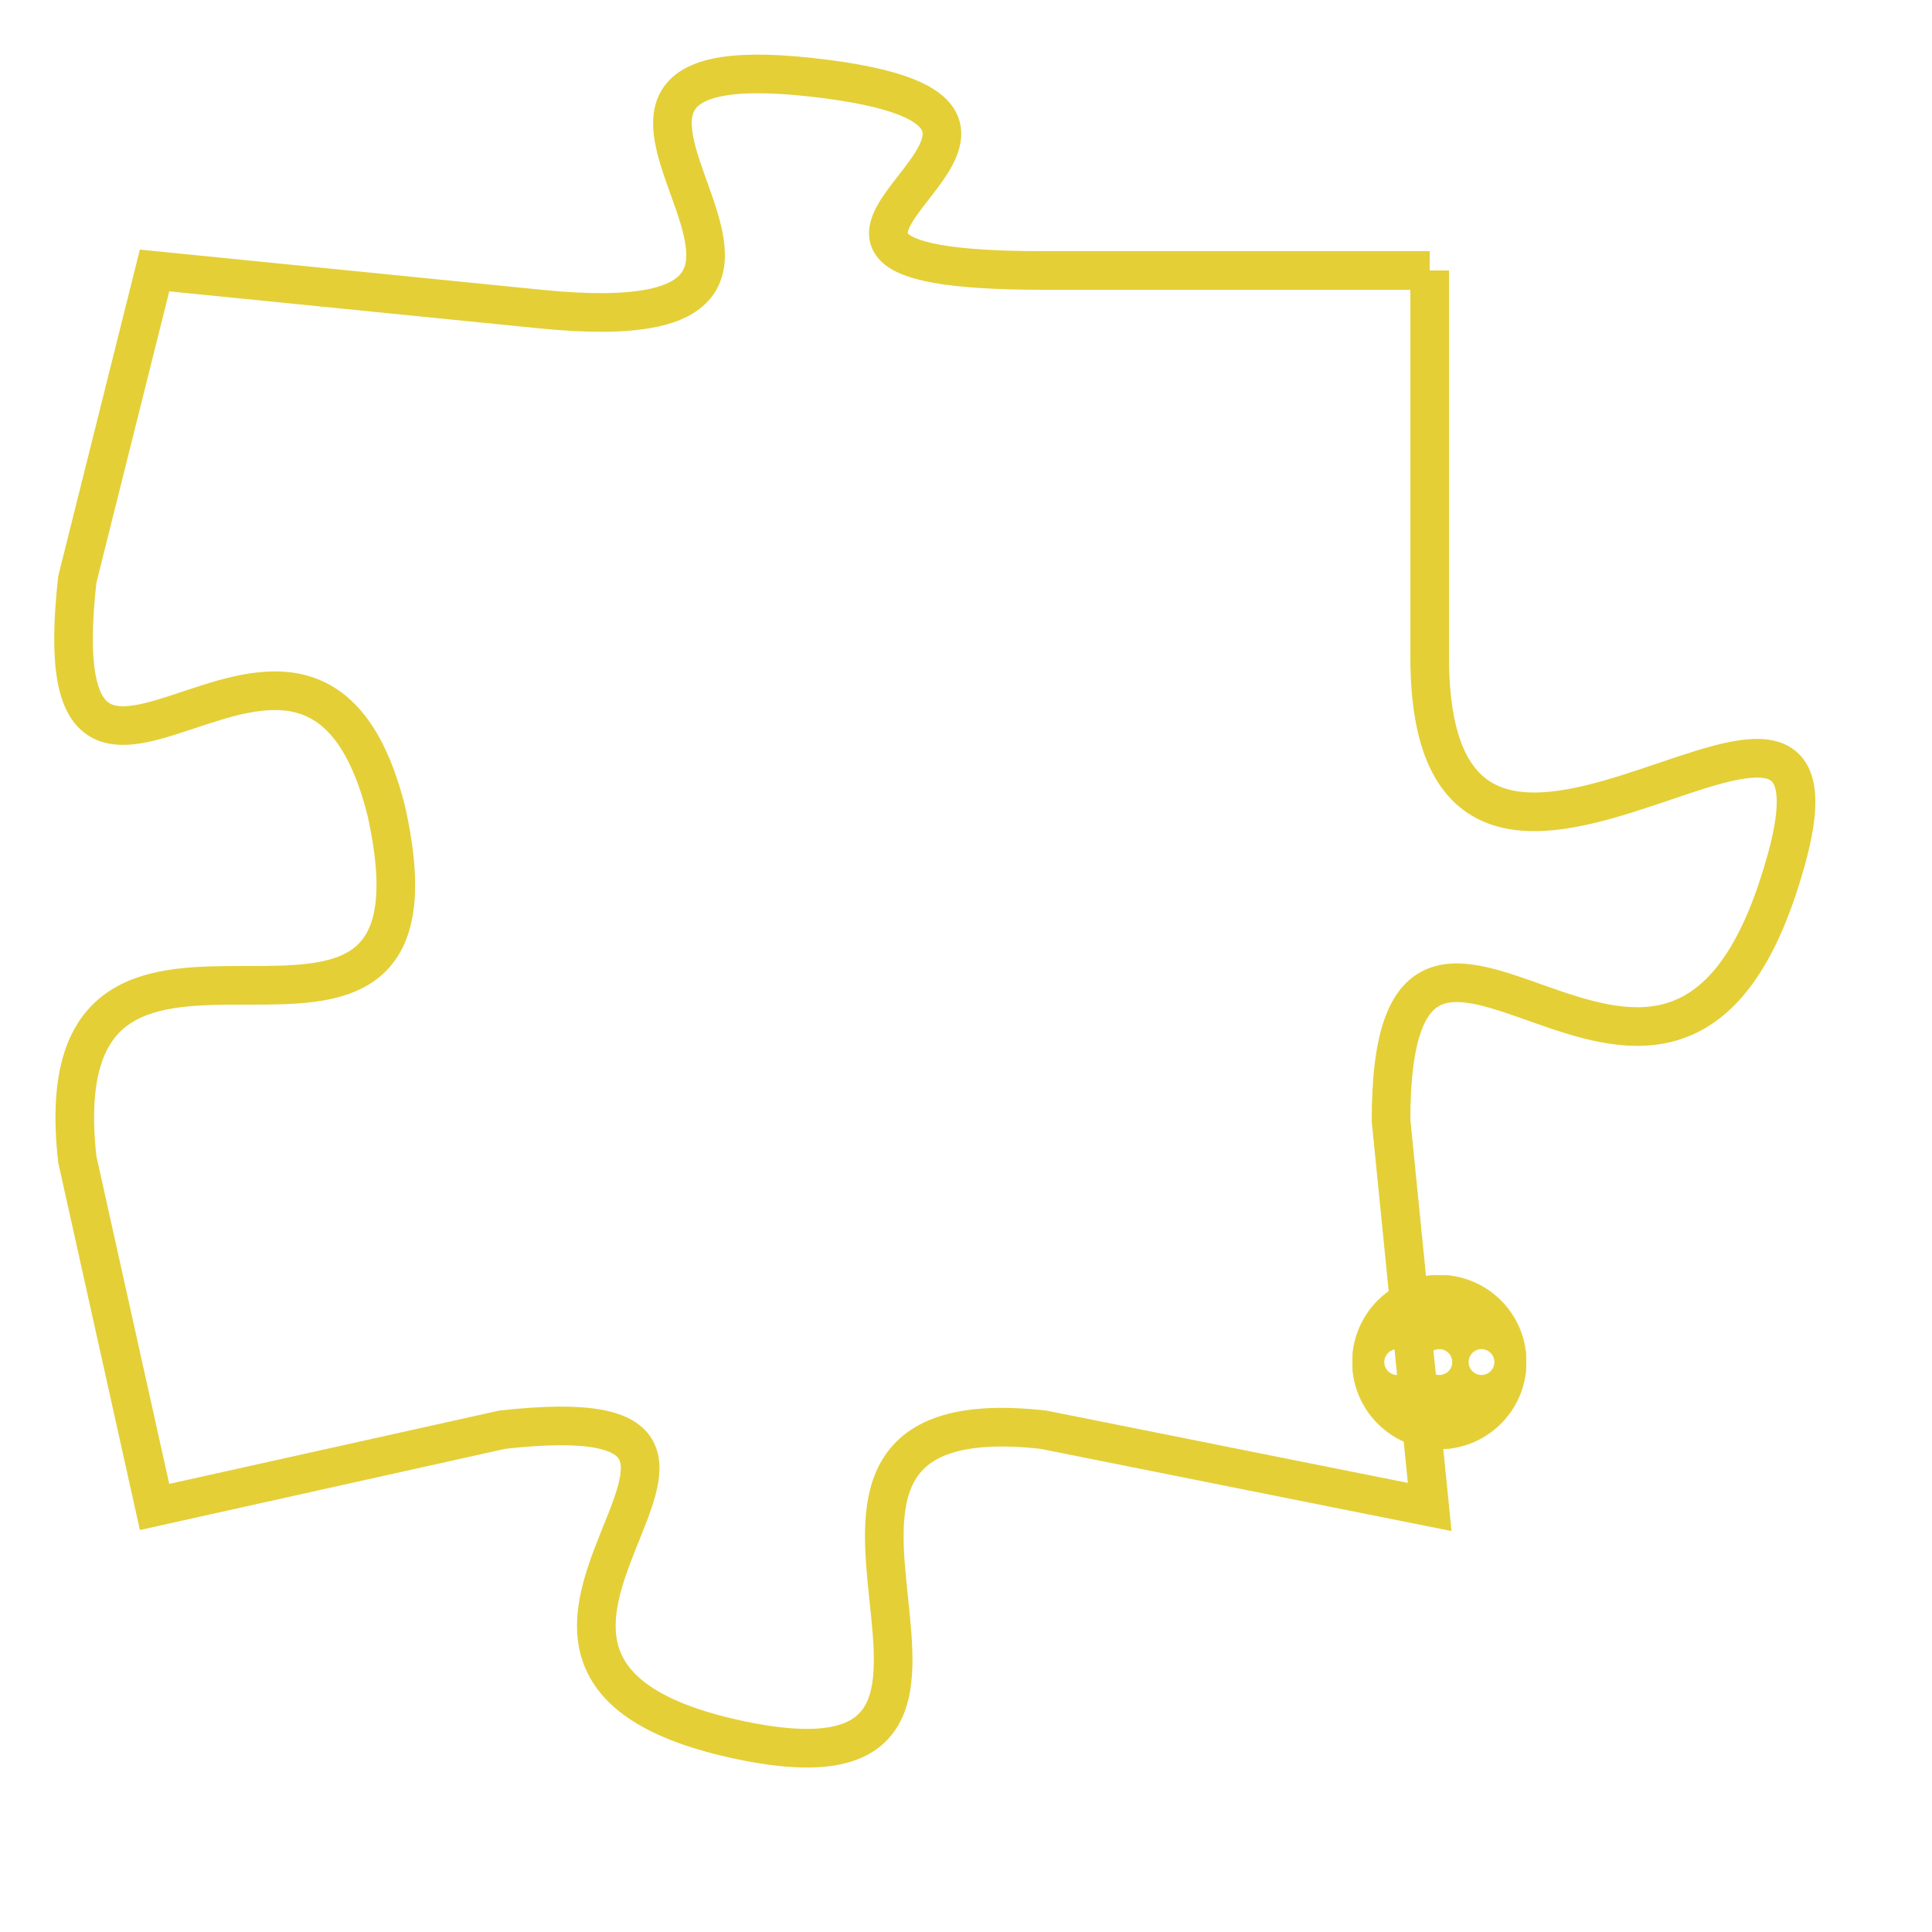 <svg version="1.1" xmlns="http://www.w3.org/2000/svg" xmlns:xlink="http://www.w3.org/1999/xlink" fill="transparent" x="0" y="0" width="350" height="350" preserveAspectRatio="xMinYMin slice"><style type="text/css">.links{fill:transparent;stroke: #E4CF37;}.links:hover{fill:#63D272; opacity:0.4;}</style><defs><g id="allt"><path id="t638" d="M3927,128 L3917,128 C3907,128 3920,124 3911,123 C3902,122 3914,130 3904,129 L3894,128 3894,128 L3892,136 C3891,145 3898,134 3900,142 C3902,151 3891,142 3892,151 L3894,160 3894,160 L3903,158 C3912,157 3900,164 3909,166 C3918,168 3908,157 3917,158 L3927,160 3927,160 L3926,150 C3926,141 3933,153 3936,144 C3939,135 3927,148 3927,138 L3927,128"/></g><clipPath id="c" clipRule="evenodd" fill="transparent"><use href="#t638"/></clipPath></defs><svg viewBox="3890 121 50 48" preserveAspectRatio="xMinYMin meet"><svg width="4380" height="2430"><g><image crossorigin="anonymous" x="0" y="0" href="https://nftpuzzle.license-token.com/assets/completepuzzle.svg" width="100%" height="100%" /><g class="links"><use href="#t638"/></g></g></svg><svg x="3925" y="154" height="9%" width="9%" viewBox="0 0 330 330"><g><a xlink:href="https://nftpuzzle.license-token.com/" class="links"><title>See the most innovative NFT based token software licensing project</title><path fill="#E4CF37" id="more" d="M165,0C74.019,0,0,74.019,0,165s74.019,165,165,165s165-74.019,165-165S255.981,0,165,0z M85,190 c-13.785,0-25-11.215-25-25s11.215-25,25-25s25,11.215,25,25S98.785,190,85,190z M165,190c-13.785,0-25-11.215-25-25 s11.215-25,25-25s25,11.215,25,25S178.785,190,165,190z M245,190c-13.785,0-25-11.215-25-25s11.215-25,25-25 c13.785,0,25,11.215,25,25S258.785,190,245,190z"></path></a></g></svg></svg></svg>